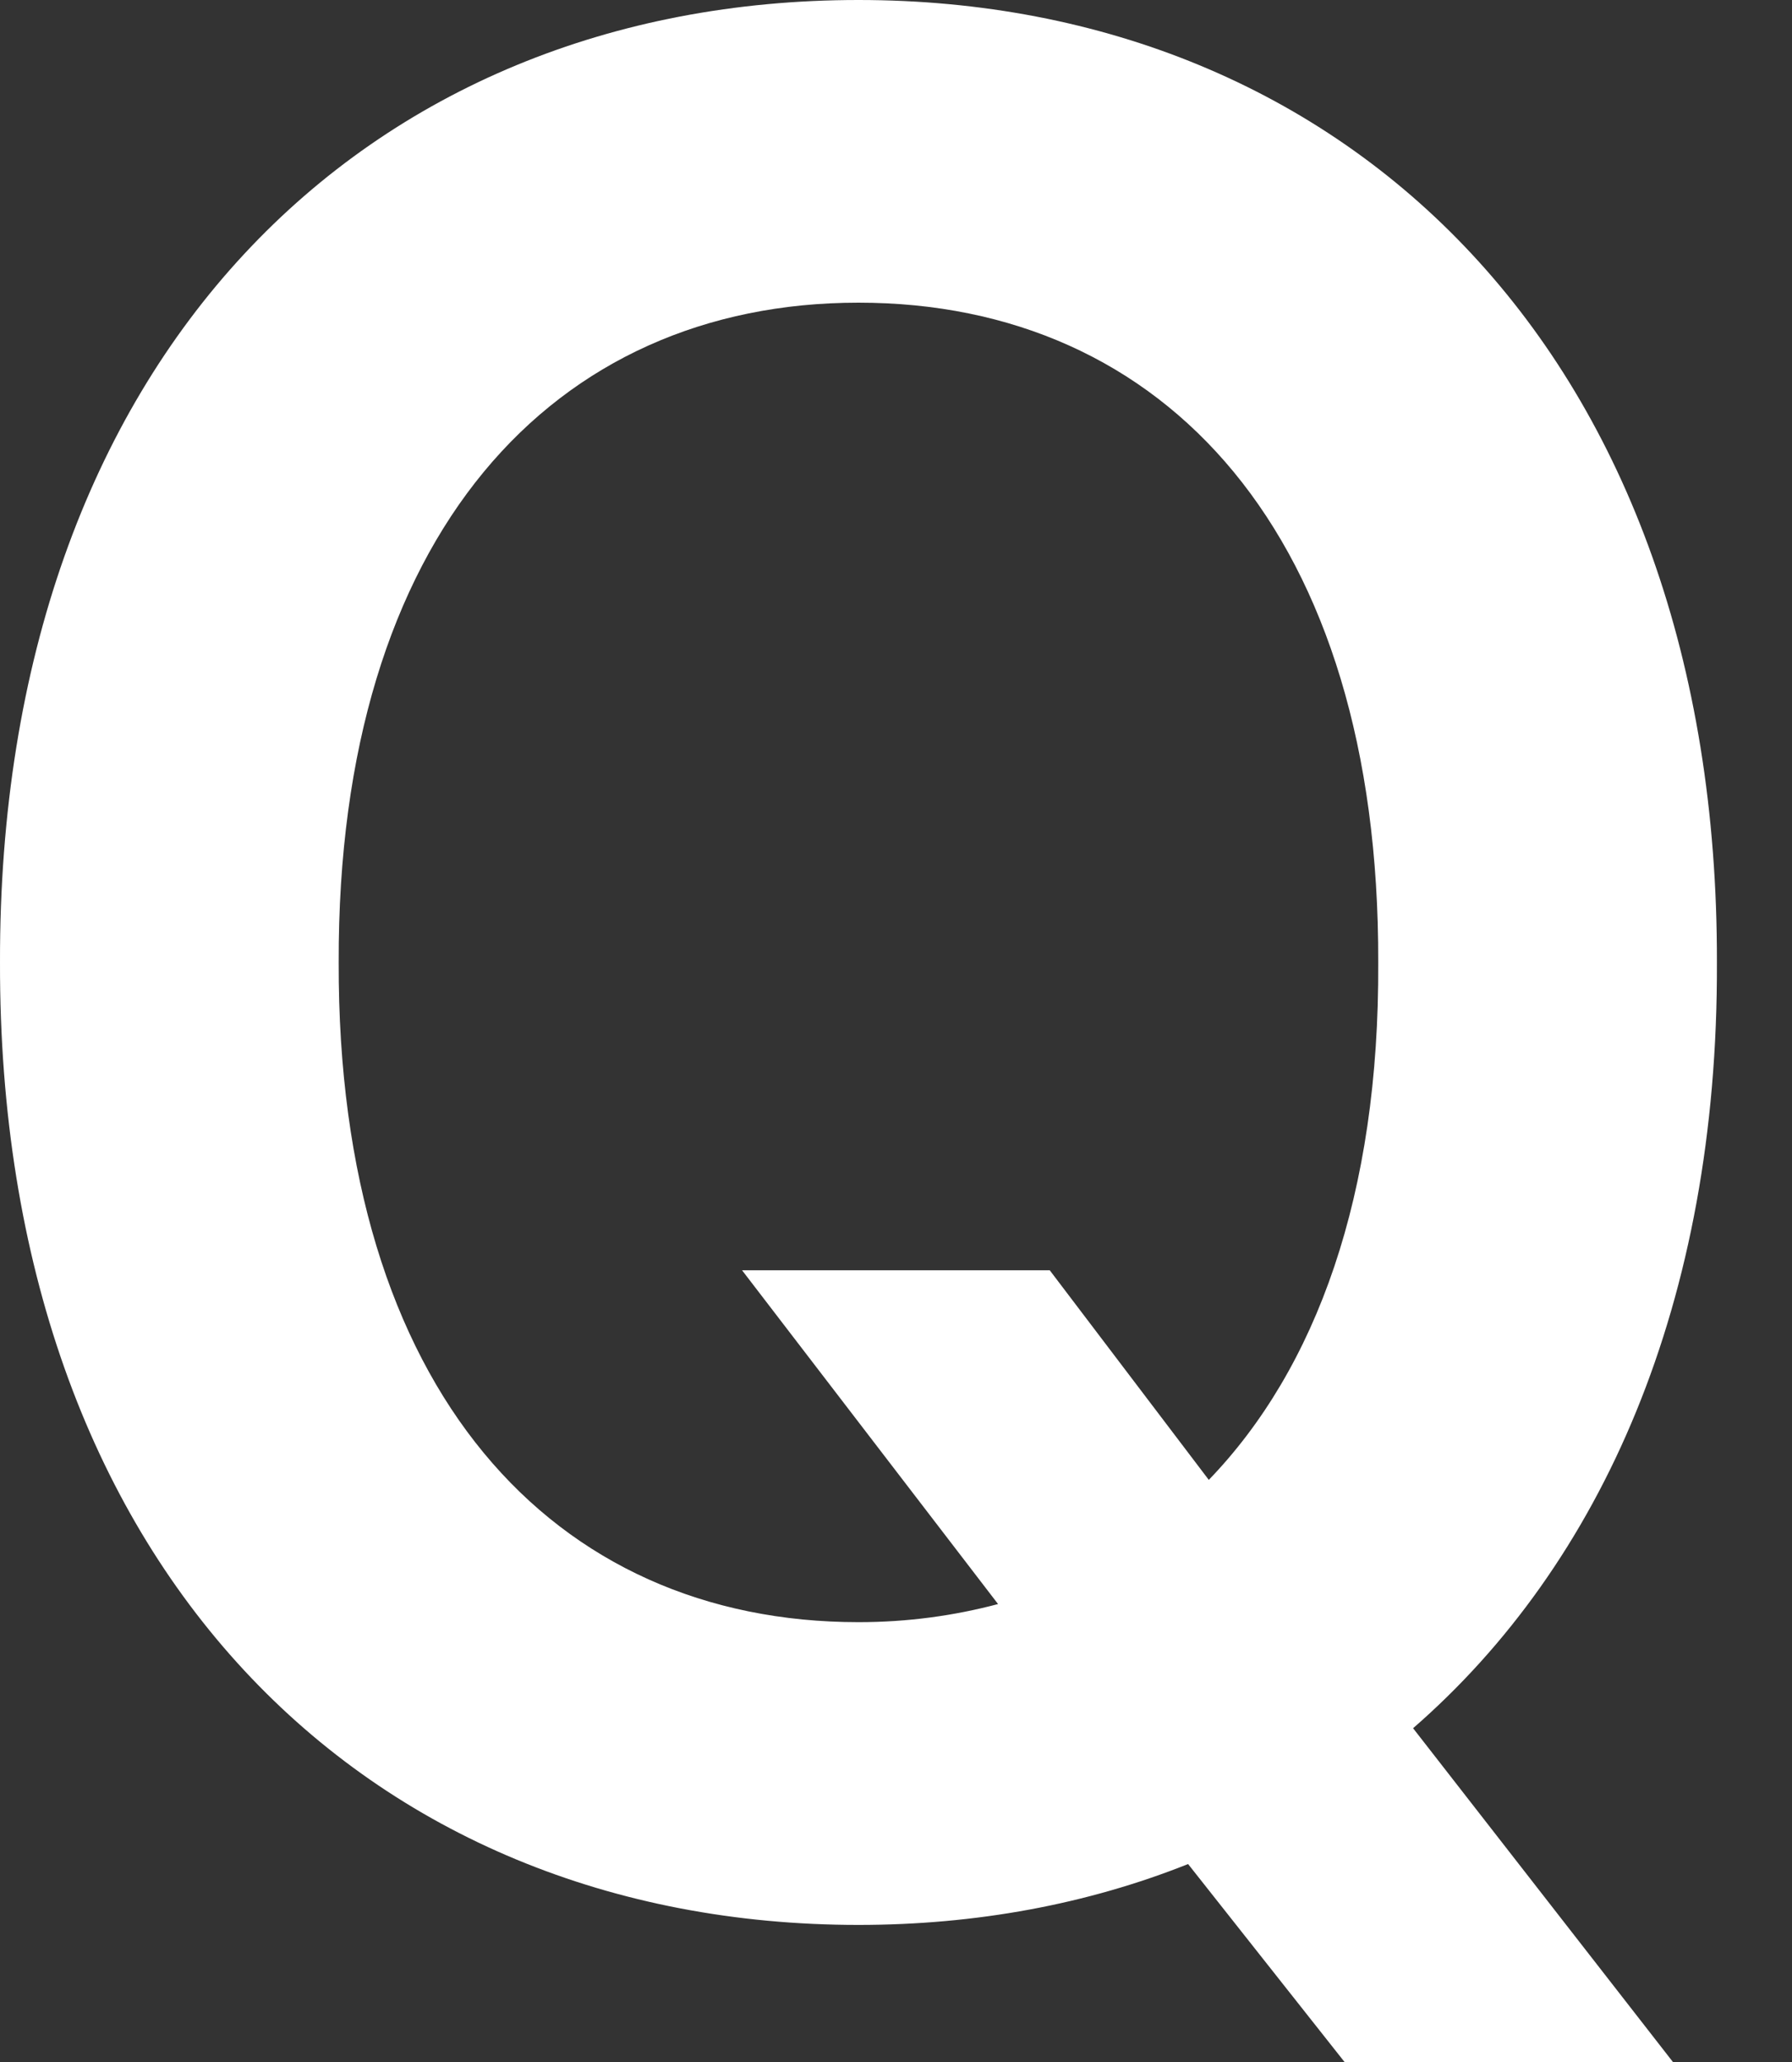 <svg width="20" height="23" viewBox="0 0 20 23" fill="none" xmlns="http://www.w3.org/2000/svg">
<rect x="0" y="0" width="20" height="23" fill="#333333" stroke="none"/>
<path id="Q" d="M8.282 14.169L11.139 17.892C10.649 18.022 10.129 18.094 9.581 18.094C6.176 18.094 3.766 15.511 3.78 10.735C3.766 5.959 6.176 3.376 9.581 3.376C13.001 3.376 15.396 5.959 15.382 10.735C15.396 13.332 14.689 15.266 13.491 16.507L11.716 14.169H8.282ZM3.7986e-05 10.735C-0.014 17.474 4.083 21.471 9.581 21.471C10.894 21.471 12.135 21.24 13.26 20.792L15.006 23H18.671L15.771 19.277C17.878 17.445 19.176 14.53 19.162 10.735C19.176 3.982 15.05 0 9.581 0C4.083 0 -0.014 3.982 3.7986e-05 10.735Z" fill="white"/>
</svg>
